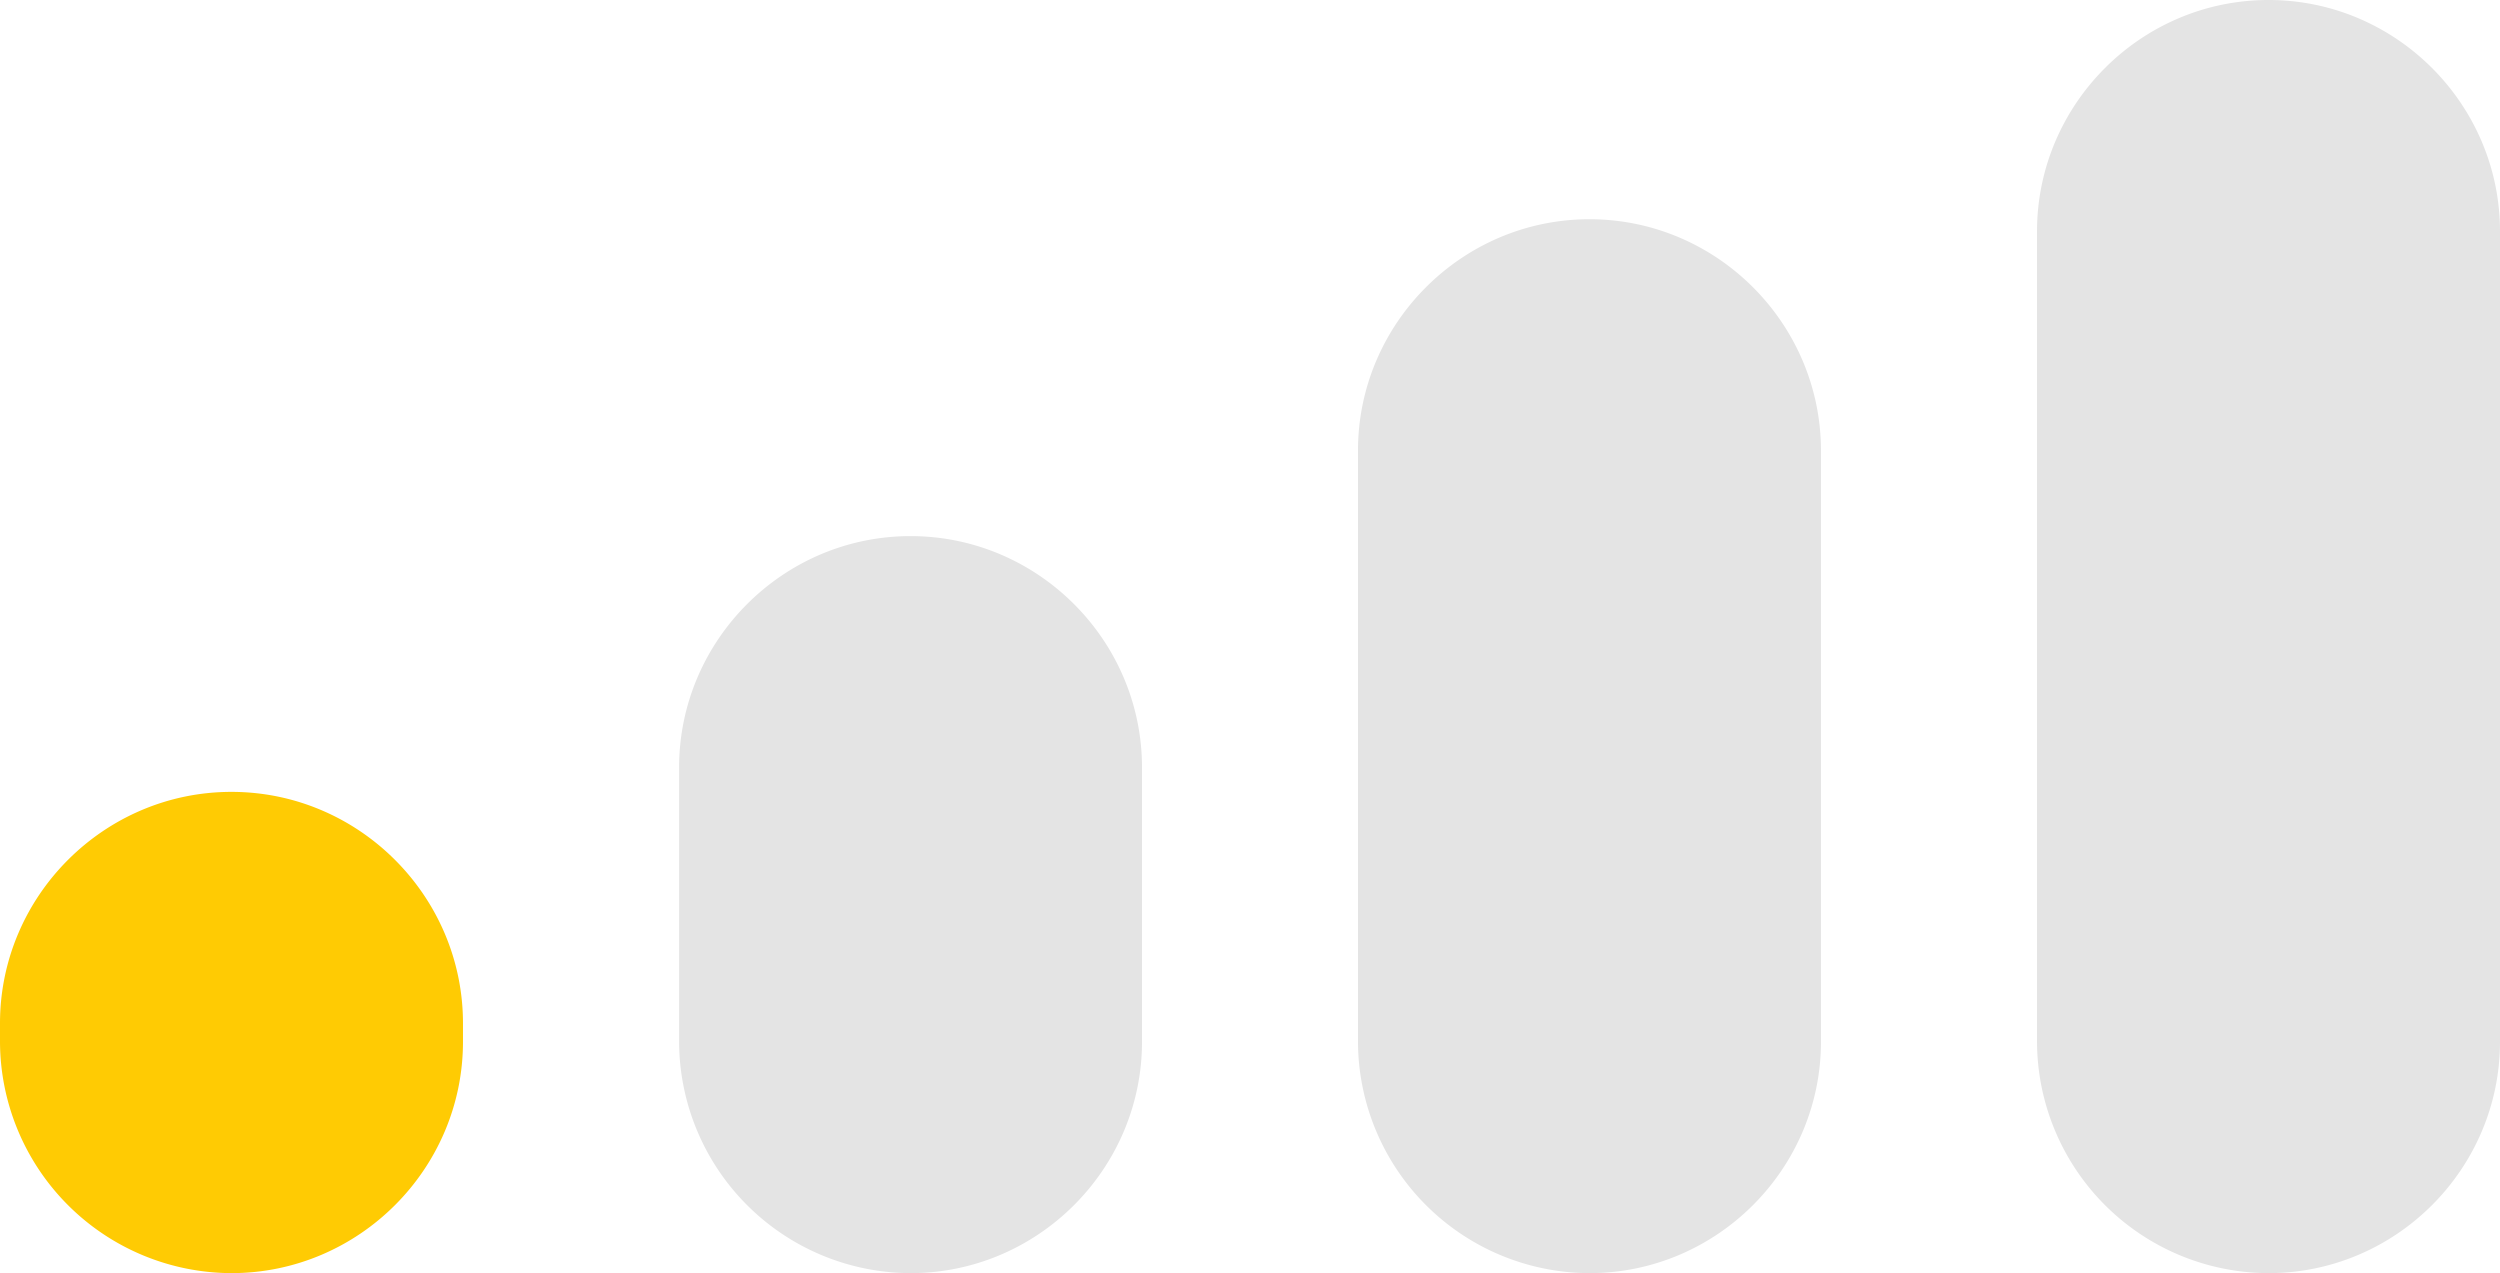 <svg xmlns="http://www.w3.org/2000/svg" height="18.333" width="36">
  <path d="M3.333 18.333A3.343 3.343 0 0 1 0 15v-.264c0-1.833 1.5-3.333 3.333-3.333 1.834 0 3.334 1.5 3.334 3.333V15c0 1.833-1.5 3.333-3.334 3.333" fill="#ffcb03"/>
  <path d="M13.112 18.333A3.343 3.343 0 0 1 9.779 15v-3.947c0-1.833 1.5-3.333 3.333-3.333 1.833 0 3.333 1.5 3.333 3.333V15c0 1.833-1.5 3.333-3.333 3.333m9.778 0A3.343 3.343 0 0 1 19.555 15V6.49c0-1.833 1.5-3.333 3.333-3.333 1.834 0 3.334 1.5 3.334 3.334V15c0 1.833-1.5 3.333-3.334 3.333m9.779 0A3.343 3.343 0 0 1 29.333 15V3.333C29.333 1.5 30.833 0 32.667 0 34.5 0 36 1.5 36 3.333V15c0 1.833-1.5 3.333-3.333 3.333" fill="#e4e4e4"/>
</svg>
